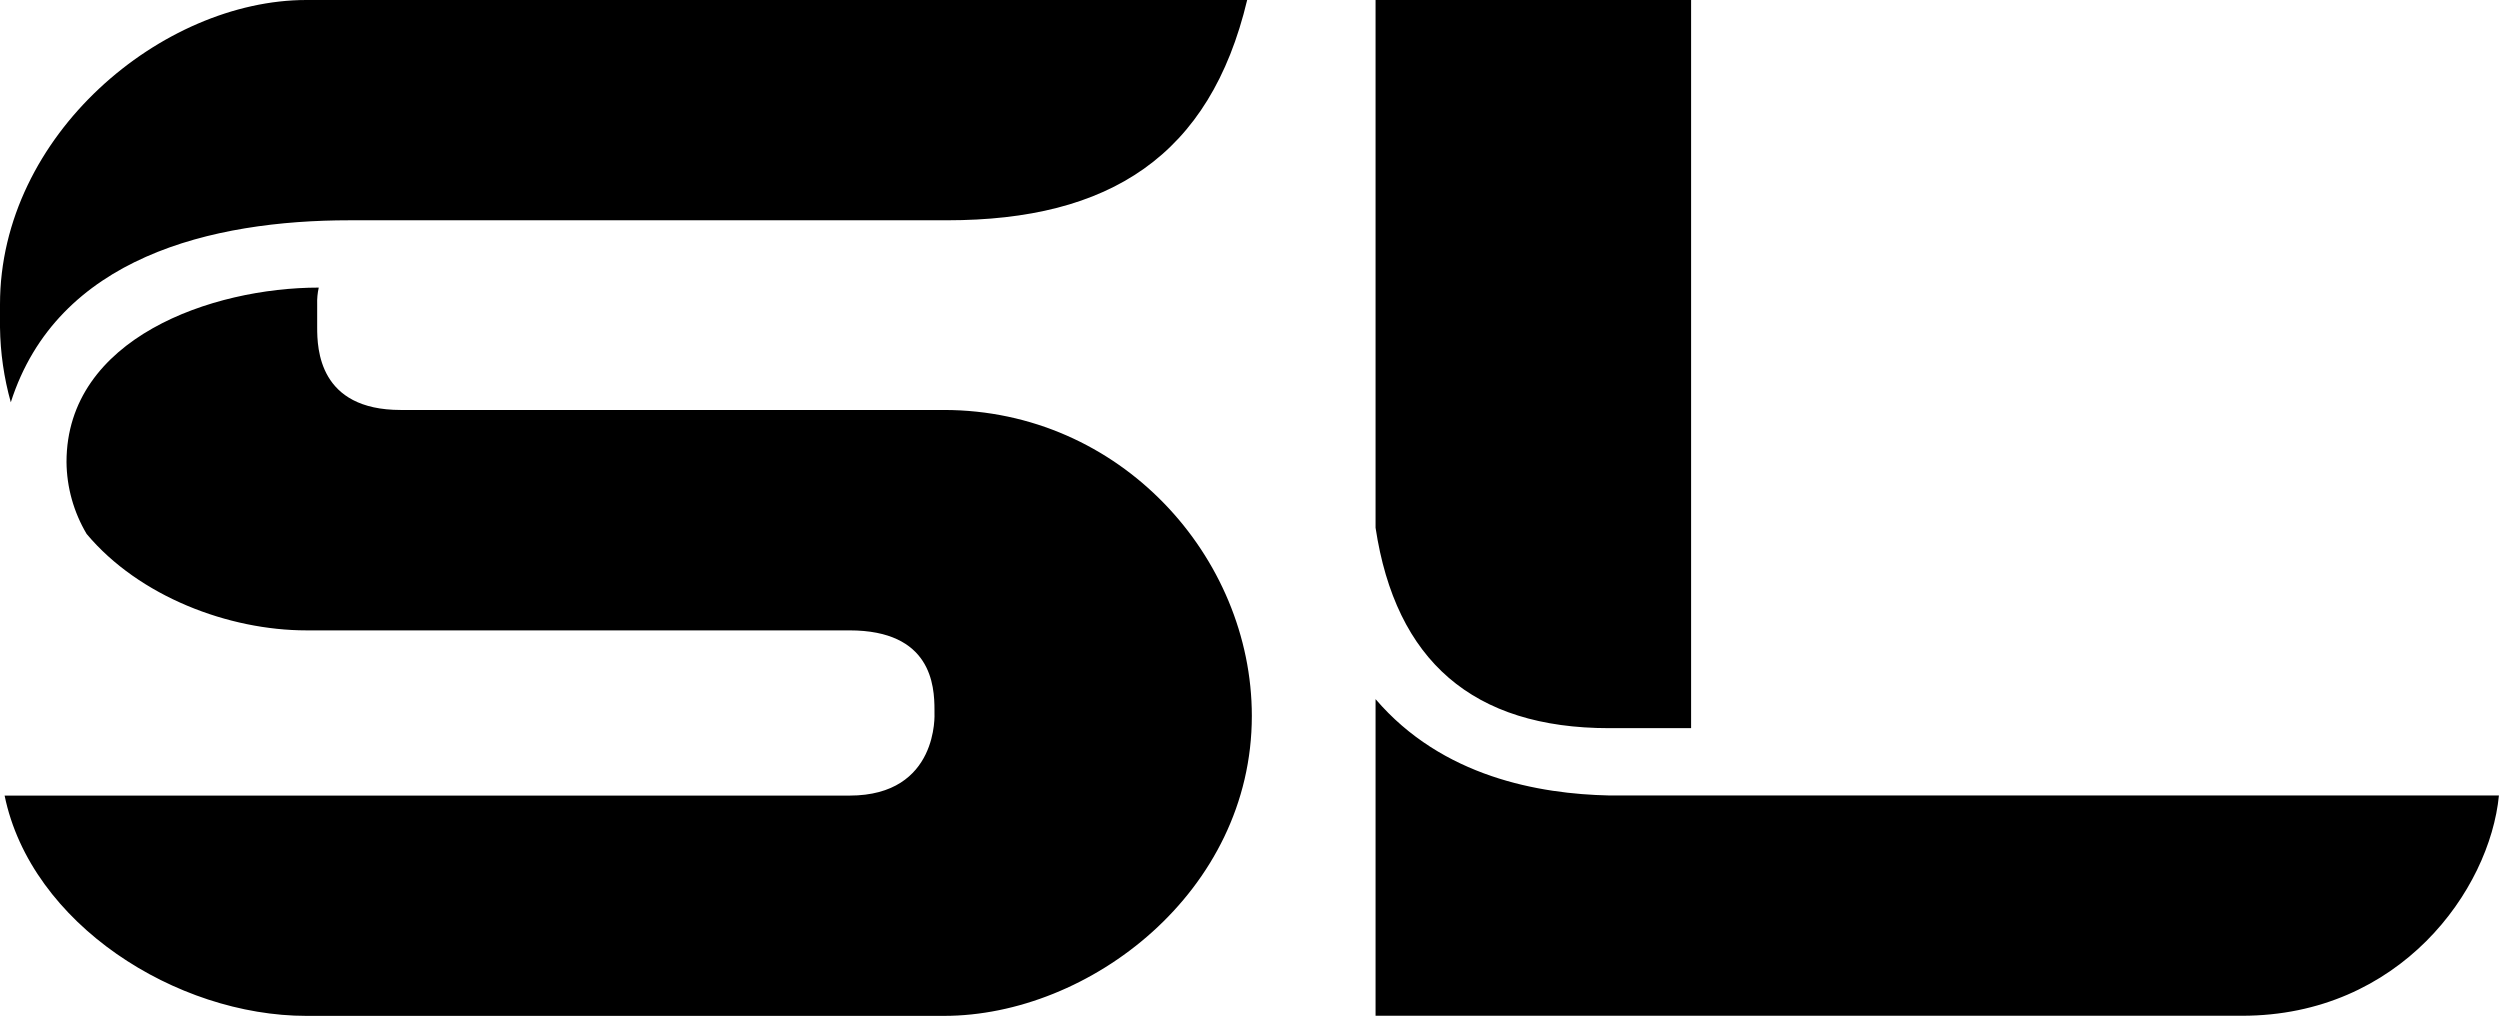 <svg width="1260" height="512" viewBox="0 0 1260 512" xmlns="http://www.w3.org/2000/svg">
    <path d="M628.57 0C609.853 78.611 559.177 111.023 477.276 111.023H176.249C106.826 111.023 28.84 129.527 5.444 202.756C1.998 190.451 0.169 177.759 0 164.993L0 153.413C0 67.847 81.87 0 154.413 0H628.57ZM630.925 360.825C630.925 449.504 549.024 512 475.717 512H154.413C88.904 512 15.597 465.74 2.324 400.977H428.16C473.392 400.977 470.976 359.343 470.976 359.343V357.801C470.976 345.465 469.416 317.71 428.16 317.71H154.413C115.42 317.71 70.188 300.748 43.672 269.122C37.132 258.116 33.63 245.604 33.519 232.84C33.519 170.374 106.918 144.947 160.652 144.947C160.028 147.724 159.761 150.569 159.857 153.413V164.993C159.857 175.786 160.652 206.626 201.969 206.626H475.717C564.621 206.626 630.925 280.642 630.925 360.825ZM693.283 265.978V0H852.314V366.993H811.027C742.399 366.993 703.406 333.069 693.283 265.978ZM1259.46 400.917C1254.78 448.718 1209.55 511.94 1130.01 511.94H693.283V352.359C726.924 391.665 775.857 400.161 811.027 400.917H1259.46Z"/>
</svg>
